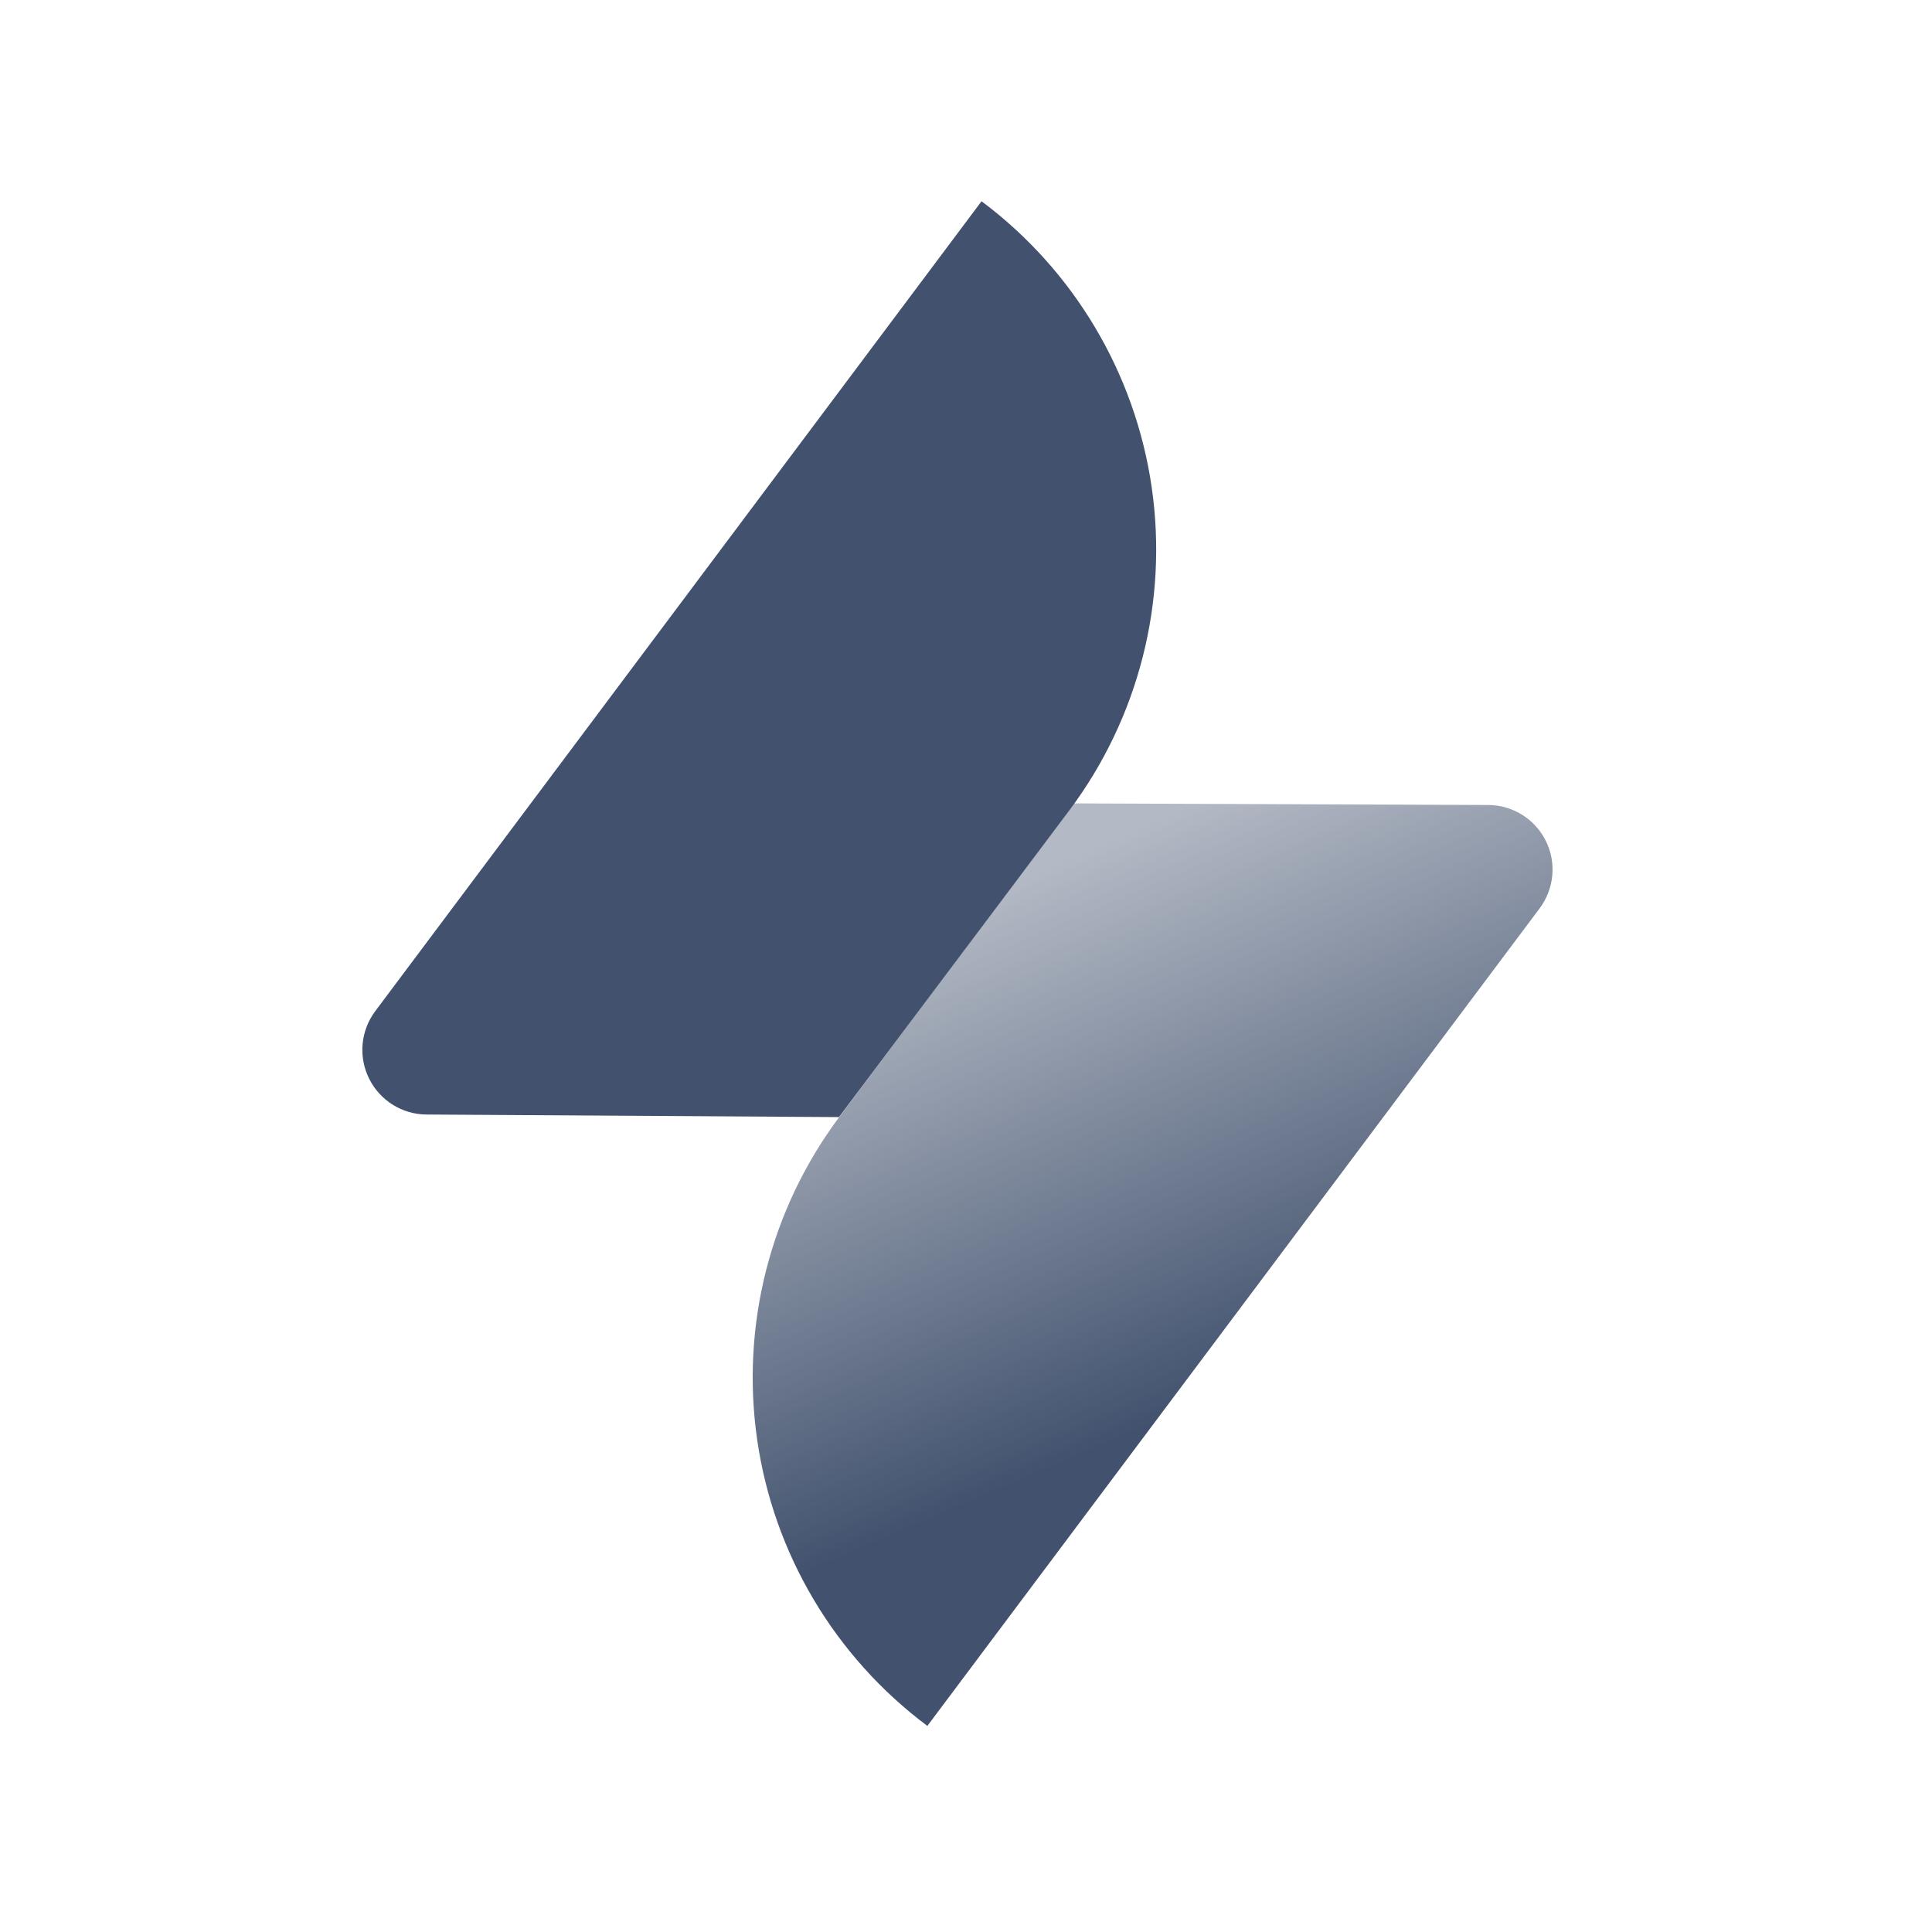 <?xml version="1.0" encoding="UTF-8" standalone="no"?>
<svg width="24px" height="24px" viewBox="0 0 24 24" version="1.1" xmlns="http://www.w3.org/2000/svg" xmlns:xlink="http://www.w3.org/1999/xlink">
    <!-- Generator: Sketch 46.2 (44496) - http://www.bohemiancoding.com/sketch -->
    <title>icons/jira-service-desk</title>
    <desc>Created with Sketch.</desc>
    <defs>
        <linearGradient x1="38.041%" y1="6.637%" x2="59.856%" y2="63.778%" id="linearGradient-1">
            <stop stop-color="#42526E" stop-opacity="0.4" offset="0%"></stop>
            <stop stop-color="#42526E" offset="100%"></stop>
        </linearGradient>
    </defs>
    <g id="Global" stroke="none" stroke-width="1" fill="none" fill-rule="evenodd">
        <g id="icons/jira-service-desk" fill-rule="nonzero">
            <path d="M13.335,9.98 L18.488,10 C18.791,10.001 19.068,10.174 19.203,10.446 C19.338,10.718 19.307,11.042 19.125,11.285 L11.52,21.44 C10.372,20.582 9.611,19.304 9.406,17.886 C9.201,16.467 9.567,15.025 10.425,13.877 L13.335,9.98 Z" id="Shape" fill="url(#linearGradient-1)"></path>
            <path d="M10.422,13.877 L5.3,13.845 C4.996,13.844 4.72,13.671 4.585,13.399 C4.45,13.127 4.48,12.803 4.662,12.56 L12.193,2.5 C13.341,3.358 14.101,4.636 14.307,6.054 C14.512,7.473 14.145,8.915 13.287,10.062 L10.422,13.877 Z" id="Shape" fill="#42526E"></path>
        </g>
    </g>
</svg>
